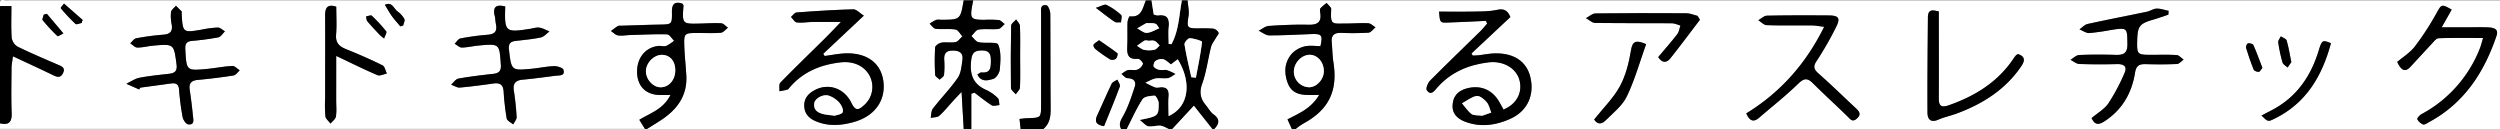 <svg id="Layer_1" data-name="Layer 1" xmlns="http://www.w3.org/2000/svg" viewBox="0 0 1318 68"><rect x="0" y="0" width="1318" height="68" fill="#808080" stroke="none"/><title>dokidoki-forest</title><path d="M626.07.21H1318V68H683.08a34.1,34.1,0,0,1,3.85-2.78c13.59-7.3,18.45-17.23,16-32.5-.54-3.42-.53-6.93-.87-10.39-.36-3.67,1.29-5.1,4.91-5a142.47,142.47,0,0,0,14.47-.11c1.29-.1,2.46-1.84,3.69-2.83-1.27-.74-2.5-2.06-3.8-2.13-3.81-.21-7.65.16-11.47.14-7.62,0-8.59,1.12-8.07-7.52.06-1-1.55-2.2-2.39-3.31a21.89,21.89,0,0,0-3.29,2.83c-.42.5-.21,1.62-.09,2.43.73,4.91-1.54,6.33-6.24,6.22-7-.15-14,.14-20.93.63-1.81.12-3.53,1.64-5.29,2.52,1.85.86,3.7,2.44,5.56,2.45,7.47,0,15-.43,22.42-.69,5.28-.18,5.84.59,4.58,6.36-2.74,0-5.64-.49-8.27.14a13.73,13.73,0,0,0-6.77,3.79,13.86,13.86,0,0,0-3.39,7.44,17.93,17.93,0,0,0,1.59,9.05c3,6.21,9.43,5.35,16.18,5.28-4.38,7.37-10.84,9.79-16.72,12.92l2.3,5.06h-41c2.57-2.67,3.26-5.09-.32-7.7-1.69-1.22-2.77-3.27-4.14-4.93-2.83-3.43-3.51-6.78-1.85-11.36,2.22-6.17,3-12.85,4.63-19.25.44-1.73,1.72-3.26,2.62-4.88.51-.92,1.64-2.16,1.37-2.69a4.23,4.23,0,0,0-2.8-2.11,78.31,78.31,0,0,0-8-.13c-5.9,0-6-.46-5.06-6.44C627,5.83,626.27,3,626.07.21ZM783.33,11l.74,1.37c-1.13,1.31-2.19,2.7-3.42,3.91-8.9,8.73-17.9,17.35-26.68,26.2-1.18,1.2-2.36,4.19-1.73,5.06,2.19,3.07,4,.35,5.41-1.3,7.2-8.18,16.47-12.08,27.08-13.39,7.68-.94,14.57,2.91,16.34,9.26,1.82,6.52-1.46,12.84-8.4,15.61-.75-1.36-1.52-2.79-2.33-4.19-3.36-5.8-9-8.52-15.6-7.27-4.57.87-8.15,3.16-8.82,8.19s2.11,8,6.67,9.74c8.17,3,16.15,1.83,23.75-1.61,8.92-4,12.71-12.44,10.52-21.82C805,32.62,798.4,28,788.43,28.15c-3,0-5.93.67-8.9,1-1,.11-2,.11-3.06.17l-.67-1.15L796.3,9c-1.43-3.35-3.25-4.6-7-3.78-4.17.91-8.59.83-12.91.93-5.88.14-11.77,0-17.7,0,.48,5.79.48,5.89,4.47,5.76C769.86,11.7,776.59,11.35,783.33,11Zm319.35,51.22c1.64,3.55,3.59,3.76,6.71,1.74,9.45-6.11,14.49-15,16.21-25.71.6-3.78,2.29-4.57,5.59-4.48,5.49.15,11,.17,16.48-.08,1.21-.06,2.37-1.5,3.55-2.3-1.22-.83-2.39-2.3-3.65-2.39-4.48-.3-9-.12-13.48-.13-7.32,0-7.54-.25-7.36-7.57.19-7.64,1.23-8.92,8.65-11.06,2.62-.76,5.19-1.71,7.78-2.56l.13-2c-2.08-.43-4.17-1.24-6.24-1.19-1.74,0-3.42,1.28-5.19,1.65-10.4,2.18-20.84,4.17-31.21,6.45-1.59.35-2.91,1.86-4.35,2.84,1.72.69,3.48,2,5.17,1.94a113.11,113.11,0,0,0,11.35-1.61c8.86-1.32,8.63-1.31,8.76,7.52.07,4.55-1.84,5.75-6,5.62-6.48-.19-13-.22-19.46.07-1.56.07-3.05,1.64-4.56,2.52,1.55.77,3.08,2.13,4.66,2.19,6.65.25,13.31.23,20,.07,3.61-.09,5.35,1.36,3.85,4.68a104.12,104.12,0,0,1-8.5,16C1109.41,57.62,1105.71,59.69,1102.68,62.26Zm-141-48.12C952,33.79,938.52,48.78,920.63,59.79c1.74,3.84,3.71,4.9,6.72,2.31,6.92-5.94,14.11-11.6,20.63-17.94,3-2.94,4.81-3.21,7.71-.34,6,6,12.28,11.67,18.34,17.58,1.5,1.46,2.52,3.18,4.85,1.16s1.62-3.55-.28-5.31c-6.58-6.1-13-12.42-19.7-18.33-2.63-2.31-3.23-3.75-1.09-6.92A170.43,170.43,0,0,0,968,14.33c2.44-4.79,1.46-6.15-3.94-6.19-10.82-.07-21.65-.1-32.47.13-1.53,0-3,1.56-4.56,2.4,1.49.9,3,2.54,4.48,2.59,8,.26,16,.08,24,.15C957.16,13.42,958.89,13.8,961.71,14.14Zm330.84-9.07c-5.49-3.09-5.34-2.84-8.09,2a144.16,144.16,0,0,1-11.34,17.43c-2.57,3.32-6.38,5.66-9.31,8.17,2.28,4.86,4.37,5.38,7,2.51,3.72-4,7.37-8.06,11.12-12,1.1-1.17,2.4-3,3.67-3,7.55-.29,15.12-.14,23.48-.14-.76,2.48-1.11,4-1.71,5.52a66.93,66.93,0,0,1-30.78,34.65c-1,.54-2.42,2.23-2.21,2.64a6.13,6.13,0,0,0,3.08,2.78c.79.28,2.09-.69,3.09-1.23,18.54-10,29.06-26.21,35.6-45.51,1.26-3.68-1.61-4.28-4.12-4.41-4.15-.23-8.32-.05-12.48-.05h-12.33ZM1022.14,6c-2.37-.34-5.73-1.89-5.77,3.24-.14,16.74-.31,33.48-.21,50.22,0,3.09,1.47,5.45,5.56,3.68,3.33-1.44,7-2.19,10.36-3.48,13.49-5.09,25.23-12.55,33.5-24.73,2-3,2.08-5.09-1.61-6.4a3.43,3.43,0,0,0-1,.48,10.86,10.86,0,0,0-1.24,1.54c-8.34,12.62-20.43,20.06-34.43,25-3.63,1.27-5.25.56-5.22-3.58C1022.21,36.72,1022.14,21.51,1022.14,6ZM896.19,10.43l-1.19-2C893,7.9,891,7,889,7c-16-.1-31.92-.11-47.88.09-1.68,0-3.33,1.61-5,2.47,1.62.88,3.23,2.51,4.86,2.53,13.47.21,26.93.08,40.4.17,1.51,0,3,.78,4.52,1.2-.51,1.51-.67,3.29-1.59,4.48-3.21,4.14-6.67,8.07-10.11,12.15,2,3,4.29,3.33,6.42.64C885.93,24.06,891,17.21,896.19,10.43ZM867.83,23.27c-5.47-2.36-7.19-1.57-8,3.46-1.06,6.44-2.75,13.13-5.84,18.8-3.38,6.19-8.67,11.35-13.52,17.45,1.13,2,3.39,3.09,5.85.65,4.07-4,9-7.9,11.37-12.86C861.88,42.11,864.47,32.66,867.83,23.27Zm324.44,37.64c3.39,3.35,3.39,3.36,6.82,1.68,16.77-8.21,25.14-22.6,29.79-39.8-4.37-1.85-4.79-1.63-6.35,3.53-4,13.34-11.23,24.25-23.72,31.16C1196.81,58.58,1194.77,59.6,1192.27,60.91ZM1208,32.72c-.87-4.29-1.41-7.88-2.43-11.33-.28-1-2-1.51-3.07-2.24-.48,1.07-1.5,2.22-1.36,3.21a78,78,0,0,0,2.26,10.57c.31,1,1.75,1.78,2.67,2.66Zm-15.23,3.05c-1.6-4.14-3-8.15-4.76-12-.29-.63-1.89-1-2.79-.91-.49.07-1.28,1.65-1.09,2.28,1.19,3.92,2.52,7.8,4.06,11.59.28.69,1.79,1.23,2.7,1.18C1191.44,37.84,1192,36.64,1192.72,35.77Z" transform="translate(0)" fill="#fff"/><path d="M508.07,68h-167l6.64-4.22c8.83-5.59,14.7-12.91,14.1-24-.29-5.28-.92-10.55-1.07-15.83-.17-6.41.14-6.57,6.8-6.6,4.16,0,8.34.22,12.47-.13,1.32-.11,2.51-1.72,3.76-2.64-1.18-.82-2.32-2.26-3.55-2.34-3.63-.23-7.31.06-11,.15-9.61.24-9.61.24-8.9-9.49,0-.26-.3-.55-.55-1-4.07-1.34-5.61.15-5.54,4.47.1,6.52-.07,6.45-6.63,6.57-6.81.12-13.62.39-20.43.6a3,3,0,0,0-1.47.15c-1.25.81-2.42,1.74-3.62,2.63,1.23.8,2.37,2.1,3.69,2.3,2.09.32,4.29-.13,6.45-.19,6.48-.19,13-.54,19.45-.36,1.26,0,2.46,2.18,3.69,3.36a20.9,20.9,0,0,1-4.13,2.75c-1.15.44-2.64-.11-3.95,0-7.09.63-11.76,6.55-11.41,14.34.33,7.2,4.88,11.49,12.21,11.51h5.39c-3.81,7.62-10.7,9.53-16.43,13.1l3,4.82H0V65c4.62,1.11,6.3-.63,6.12-5.38-.3-8-.12-15.94-.06-23.91,0-1.7.41-3.39.74-6,7.4,3.46,14,6.47,20.54,9.64,2.22,1.07,4.3,2.33,5.83-.73s-.87-3.69-2.89-4.58c-7-3.08-14-6-20.9-9.4A6.64,6.64,0,0,1,6.22,20c-.4-5.39-.15-10.83-.15-16.81H0C.08,1.55-.59-.66,2.54.19a8.25,8.25,0,0,0,2,0H508.07c-1.75,10.17-1.75,10.17-12.11,10.22a7.23,7.23,0,0,0-2.47.07,25.32,25.32,0,0,0-3.37,2c1.08,1,2.08,2.57,3.24,2.7,3.46.39,7-.17,10.45.37,1.36.21,2.41,2.36,3.59,3.62-1.19,1.05-2.25,2.72-3.6,3-2.4.5-5-.11-7.45.3-1.26.22-3.25,1.57-3.32,2.51a121.87,121.87,0,0,0,0,14.43c0,.87,1.54,1.68,2.37,2.52.8-.84,2.18-1.61,2.3-2.53a46.87,46.87,0,0,0,.1-7.95c-.16-3.3,1-4.87,4.59-4.83s5.55,1.41,5,5c-.48,3.21-.71,6.87-2.45,9.38-3.93,5.69-8.83,10.7-13.08,16.18-1,1.23-.83,3.27-1.2,4.94,1.55-.35,3.52-.22,4.55-1.14,2.69-2.43,5-5.33,7.43-8,1.11-1.22,2.26-2.4,4.31-4.56C507.37,56,507.72,62,508.07,68ZM455.42,8.25c-2.17-1.35-3.9-3.36-5.58-3.32-10,.25-19.91.91-29.86,1.64-1,.08-2,1.54-3,2.36,1,1,2,2.81,3.15,2.94,2.77.32,5.63-.21,8.46-.25,4.38-.07,8.76,0,14.78,0-3.44,3.55-5.94,6.21-8.54,8.79-7.8,7.72-15.71,15.33-23.38,23.19-.84.86-.39,3-.53,4.53a37.15,37.15,0,0,0,4.2-.84c.56-.17,1-.87,1.41-1.37,7.05-8.12,16.25-11.82,26.71-13,6.95-.8,12.88,2.06,15.51,7.56a12.75,12.75,0,0,1-3.16,15c-2.58,2.37-4.46,3.45-6.6-1-3.81-8-12.18-10.71-19.28-7-3.45,1.8-5.85,4.34-5.67,8.6.18,4,2.54,6.37,6,7.84,6.77,2.88,13.59,2.36,20.51.33,10.86-3.17,16.74-11.6,15.1-21.95-1.5-9.49-9.28-14.79-20.87-14.06-3.36.22-6.68.88-10,1.33L434,28.35Zm-382,38.92.51-1c5.44-.74,10.89-1.46,16.32-2.22,2.66-.37,4,.48,4.2,3.38a132.37,132.37,0,0,0,1.85,14.31c.28,1.48,1.74,3.71,2.89,3.87,3.53.48,2.76-2.46,2.56-4.46-.46-4.63-1-9.24-1.72-13.84-.49-3.41.93-4.81,4.31-5.13q9.43-.87,18.82-2.34c1.2-.19,2.18-1.75,3.26-2.68-1.3-.82-2.65-2.39-3.9-2.32-4.48.23-8.91,1.15-13.38,1.57-10.9,1-10.78,1-11.42-10.23-.17-3,.61-4.28,3.58-4.57a139,139,0,0,0,13.84-1.86c1.32-.27,2.33-2.07,3.49-3.16-1.26-.71-2.51-2-3.76-2a52.34,52.34,0,0,0-8.4,1.08C96.36,17.3,96.36,17.32,95.77,7c0-.33.12-.79,0-1-1-1-2-2-3-3-.91,1.11-2.41,2.12-2.6,3.34a20.84,20.84,0,0,0,.34,6.43c.59,3.55-.6,5.21-4.37,5.49a131,131,0,0,0-14.34,1.93c-1.16.22-2.09,1.72-3.13,2.63,1.24.78,2.47,2.22,3.71,2.23,2.8,0,5.59-.79,8.41-1,11-1,10.86-.91,12.29,9.82.44,3.27-.64,4.64-3.74,5C84,39.5,78.72,40,73.51,41c-2.42.47-4.61,2.07-6.9,3.16Zm193-43.74c-4.94-1.29-6.66.33-5.55,5,.34,1.44.36,3,.65,4.43.74,3.6-.67,5.17-4.37,5.46a130.34,130.34,0,0,0-14.34,1.94c-1.16.22-2.06,1.83-3.08,2.8,1.25.72,2.51,2,3.75,2,3,0,5.93-.79,8.91-1.07,11-1.05,11-1,11.73,10.14.23,3.25-1,4.49-4,4.83-6.12.69-12.25,1.39-18.3,2.49-1.46.26-2.62,2.09-3.92,3.21,1.52.54,3.09,1.64,4.56,1.52,6-.51,11.91-1.33,17.84-2.15,3.29-.45,5,.6,5.28,4.11a134.82,134.82,0,0,0,1.63,14.33c.22,1.21,2.23,2.1,3.42,3.14.63-1.29,1.86-2.61,1.8-3.86a137.35,137.35,0,0,0-1.45-13.86c-.6-3.85.84-5.51,4.67-5.87,5.8-.53,11.57-1.35,17.36-2.07,2-.25,5.09.19,4.1-3.14-.32-1.08-3.29-2-5-1.91-4,.14-7.91,1-11.89,1.39-10.61,1-10.51.89-11.83-10-.36-3,.56-4.36,3.49-4.7,4.46-.52,9-.91,13.34-1.84,1.66-.36,3-2.06,4.54-3.15-1.75-.7-3.45-1.74-5.27-2-1.57-.24-3.28.36-4.93.62C266.33,17.26,265.9,16.88,266.37,3.43ZM177.25,29.48c8.22,3.89,14.86,7.2,21.68,10.1,1.32.56,3.33-.51,5-.83-.75-1.49-1.12-3.74-2.31-4.33-6.25-3.08-12.65-5.9-19.12-8.49-3.65-1.47-5.71-3.33-5.35-7.67.4-4.88.09-9.81.09-14.75-4.34-1.42-5.9.22-5.87,4.47.1,14.61,0,29.22,0,43.84a72.57,72.57,0,0,0,.14,9.45c.19,1.38,1.77,2.58,2.71,3.86,1-1.23,2.61-2.36,2.83-3.72.45-2.75.15-5.62.15-8.45Zm25.26-9.17c.51-1.58,1.55-3.24,1.14-3.76A78.53,78.53,0,0,0,196,8.28c-.47-.44-2,.23-3,.38.21.86.16,1.94.67,2.55,2.11,2.51,4.38,4.87,6.62,7.27C200.71,18.94,201.26,19.29,202.51,20.31ZM24.7,7.27l-1.65.46c-.21,1-.94,2.42-.54,2.92A89.34,89.34,0,0,0,30.29,19c.32.3,2.06-.9,3.15-1.41Zm18.36,4.85.5-1.63L33.75,1.88c-.61.83-1.89,2.24-1.73,2.42a94,94,0,0,0,7.78,8.3C40.31,13.07,42,12.32,43.06,12.12Zm168,1.79,1.49-.46c.25-1.16,1-2.61.62-3.42a12.64,12.64,0,0,0-3.6-4c-2-1.49-2.9-5.34-6.68-3.47,1.27,2,2.43,4.15,3.83,6.11S209.62,12.17,211.08,13.91Z" transform="translate(0)" fill="#fff"/><path d="M591.07,68h-41c3.32-2.82,3.88-6.45,3.83-10.65-.2-16.75,0-33.51-.18-50.27,0-1.52-1.14-4.18-2.05-4.32-3.39-.52-2.79,2.37-2.8,4.42q0,23.9,0,47.79c0,7.15,0,7.14-6.92,7.32-1.42,0-2.84.26-4.45.42.23,2.09.4,3.69.58,5.29h-26V49.47l1.69-.56c3,2.25,5.9,4.67,9.08,6.65,1,.6,2.7-.05,4.08-.12-.26-1.25-.11-2.94-.87-3.66a21.67,21.67,0,0,0-6.1-4.29c-6.86-3-8.74-8.07-8-15.19.41-3.92,1.36-5.61,5.55-5.65s4.9,2.09,4.89,5.59-.2,6.44-4.94,6c-.64-.06-1.36.64-2.18,1.07,2,4.24,5.67,3.11,8.31,2.35,1.59-.46,3.36-3.2,3.51-5,.36-4.4.8-9.32-.87-13.12-.69-1.56-6.77-.51-10.28-1.23-1.44-.29-2.56-2.12-3.83-3.25,1.25-1.2,2.37-3.21,3.76-3.42,3.43-.51,7,0,10.46-.33,1.19-.12,2.24-1.68,3.35-2.58-1.07-.74-2.06-2-3.21-2.11a58.22,58.22,0,0,0-7.48-.12c-7.21,0-7.69-.6-6.41-7.78.15-.82.32-1.63.49-2.44h91c-1.72,3.87-2.09,9.08-8.49,8.36-.29,0-1.14,2.1-1.18,3.25-.16,4,.06,8-.11,11.94S594,31.55,600,31c.82-.08,2.76,2.06,2.57,2.74a5.16,5.16,0,0,1-3,3c-1.49.53-3.35-.1-4.93.26-1.24.29-2.3,1.33-3.44,2,1.06.77,2.09,2.17,3.17,2.21,3.39.12,4.78,1.8,3.8,4.75-1.75,5.26-3.48,10.65-6.19,15.44C590.62,63.83,589.74,65.54,591.07,68ZM537.82,30.18h0c0-5.48.13-11-.1-16.43,0-1.19-1.33-2.33-2-3.49-.91,1.09-2.6,2.16-2.63,3.27Q532.74,30,533,46.39c0,1.11,1.66,2.21,2.54,3.31.77-1.2,2.14-2.36,2.2-3.59C538,40.81,537.82,35.49,537.82,30.18Zm44.24,36.33c2.8-6.9,5.72-13.86,8.36-20.94.34-.91-.84-2.38-1.32-3.6-1,.72-2.56,1.2-3,2.19-2.67,5.49-5,11.12-7.62,16.66C577,64,577.8,65.85,582.06,66.51ZM579.42,21.2c-1.38,1.1-2.52,1.63-2.93,2.49-.24.5.52,1.81,1.17,2.31a76.85,76.85,0,0,0,7.7,5.37,3.2,3.2,0,0,0,2.95-.42c.65-.6,1.12-2.61.79-2.87C586,25.68,582.78,23.54,579.42,21.2ZM577.73,4.13c4.12,3.1,6.93,5.37,9.93,7.34.83.56,2.25.23,3.4.31,0-1.35.63-3.34,0-3.92a32.88,32.88,0,0,0-7.74-5.29C582.26,2.08,580.41,3.32,577.73,4.13Z" transform="translate(0)" fill="#fff"/><path d="M591.07,68c-1.33-2.46-.45-4.17.93-6.61,2.71-4.79,4.44-10.18,6.19-15.44,1-3-.41-4.63-3.8-4.75-1.08,0-2.11-1.44-3.17-2.21,1.14-.7,2.2-1.74,3.44-2,1.58-.36,3.44.27,4.93-.26a5.16,5.16,0,0,0,3-3c.19-.68-1.75-2.82-2.57-2.74-6,.6-5.86-3.08-5.69-7.19s0-8,.11-11.94c0-1.15.89-3.28,1.18-3.25,6.4.72,6.77-4.49,8.49-8.36h3c.36,2.3.72,4.6,1.16,7.36a5.52,5.52,0,0,0,2.25.52c4.81-.66,6.12,1.62,5.69,6-.3,3-.06,6-.06,9.06l1.47.11c3.92-7.13,4-15.29,5.49-23.06h3c.2,2.77.91,5.62.49,8.3-.94,6-.84,6.39,5.06,6.44a78.31,78.31,0,0,1,8,.13,4.23,4.23,0,0,1,2.8,2.11c.27.53-.86,1.77-1.37,2.69-.9,1.62-2.18,3.15-2.62,4.88-1.63,6.4-2.41,13.08-4.63,19.25-1.66,4.58-1,7.93,1.85,11.36,1.37,1.66,2.45,3.71,4.14,4.93,3.58,2.61,2.89,5,.32,7.7h-1c-3.2-4-6.39-8.06-9.69-12.24L618.07,68h-2c-1.43-.61-2.82-1.62-4.3-1.74-2.11-.18-4.34.67-6.4.34-1.34-.22-2.47-1.75-4.57-3.37,9.87-2,10.09-2,10.05-8.8,0-1.41-1.43-4-2.13-4-2.21.07-5.44.45-6.39,1.92-3.2,4.93-5.57,10.39-8.26,15.65Zm25-6.82c10.54-4.69,12.49-17.41,4.81-29.94L617.33,34c-1.49-1-2.72-2.38-4.21-2.77a5.49,5.49,0,0,0-4,1c-.71.49-1.25,2.39-.85,3a5.29,5.29,0,0,0,3.18,1.65c1.27.27,2.72-.2,4,.14A26.25,26.25,0,0,1,619.79,39c-1.37.76-2.66,1.94-4.12,2.21-2.1.37-4.37-.22-6.46.17-1.85.34-3.56,1.44-5.34,2.21,1.68.82,3.32,1.73,5,2.41a5.59,5.59,0,0,0,2.48,0c3.74-.38,5.05,1.27,4.74,4.95C615.85,54.31,616.08,57.7,616.08,61.18Zm12-20.47,2.41.25c1.18-6.29,2.52-12.57,3.26-18.91,0-.45-4.2-1.81-6.49-1.91-.93,0-2.94,2.29-2.78,3.28C625.38,29.23,626.8,35,628.06,40.71ZM605.3,21.5v-.1c-.66,0-1.47-.24-2,.05-1.36.79-2.6,1.8-3.89,2.72,1.27.74,2.46,1.84,3.82,2.11a13.2,13.2,0,0,0,5.42-.07c1-.22,1.81-1.44,2.7-2.22-.87-.83-1.61-2-2.66-2.41S606.46,21.5,605.3,21.5Zm1-9.29c-1.31,0-1.7-.12-2,0-1.61.88-3.18,1.82-4.77,2.74,1.69.85,3.42,2.45,5.05,2.36,2.23-.13,4.39-1.54,6.58-2.4-.65-.83-1.14-2-2-2.4A7.5,7.5,0,0,0,606.25,12.21Z" transform="translate(0)"/><path d="M513.07.21c-.17.81-.34,1.62-.49,2.44-1.28,7.18-.8,7.76,6.41,7.78a58.22,58.22,0,0,1,7.48.12c1.15.15,2.14,1.37,3.21,2.11-1.11.9-2.16,2.46-3.35,2.58-3.46.37-7-.18-10.46.33-1.39.21-2.51,2.22-3.76,3.42,1.27,1.13,2.39,3,3.83,3.25,3.51.72,9.59-.33,10.28,1.23,1.67,3.8,1.23,8.72.87,13.12-.15,1.84-1.92,4.58-3.51,5-2.64.76-6.28,1.89-8.31-2.35.82-.43,1.54-1.13,2.18-1.07,4.74.47,4.93-2.44,4.94-6s-.59-5.64-4.89-5.59-5.14,1.73-5.55,5.65c-.74,7.12,1.14,12.21,8,15.19a21.67,21.67,0,0,1,6.1,4.29c.76.72.61,2.41.87,3.66-1.38.07-3.12.72-4.08.12-3.18-2-6.07-4.4-9.08-6.65l-1.69.56V68h-4c-.35-6-.7-12-1.13-19.54-2.05,2.16-3.2,3.34-4.31,4.56-2.46,2.7-4.74,5.6-7.43,8-1,.92-3,.79-4.55,1.14.37-1.67.25-3.71,1.2-4.94,4.25-5.48,9.15-10.49,13.08-16.18,1.74-2.51,2-6.17,2.45-9.38.54-3.6-1.44-5-5-5s-4.75,1.53-4.59,4.83a46.87,46.87,0,0,1-.1,8c-.12.92-1.5,1.69-2.3,2.53-.83-.84-2.33-1.65-2.37-2.52A121.87,121.87,0,0,1,493,25c.07-.94,2.06-2.29,3.32-2.51,2.43-.41,5,.2,7.45-.3,1.35-.29,2.41-2,3.6-3-1.18-1.26-2.23-3.41-3.59-3.62-3.41-.54-7,0-10.45-.37-1.16-.13-2.16-1.75-3.24-2.7a25.32,25.32,0,0,1,3.37-2,7.23,7.23,0,0,1,2.47-.07c10.36,0,10.36,0,12.11-10.22Z" transform="translate(0)"/><path d="M340.05,68l-3-4.82c5.73-3.57,12.62-5.48,16.43-13.1H348.1c-7.33,0-11.88-4.31-12.21-11.51-.35-7.79,4.32-13.71,11.41-14.34,1.31-.12,2.8.43,3.95,0a20.9,20.9,0,0,0,4.13-2.75c-1.23-1.18-2.43-3.33-3.69-3.36-6.48-.18-13,.17-19.45.36-2.16.06-4.36.51-6.45.19-1.32-.2-2.46-1.5-3.69-2.3,1.2-.89,2.37-1.82,3.62-2.63a3,3,0,0,1,1.47-.15c6.81-.21,13.62-.48,20.43-.6,6.56-.12,6.73-.05,6.63-6.57-.07-4.32,1.47-5.81,5.54-4.47.25.43.57.72.55,1-.71,9.73-.71,9.73,8.9,9.49,3.65-.09,7.33-.38,11-.15,1.23.08,2.37,1.52,3.55,2.34-1.25.92-2.44,2.53-3.76,2.64-4.13.35-8.31.11-12.47.13-6.66,0-7,.19-6.8,6.6.15,5.28.78,10.55,1.07,15.83.6,11.07-5.27,18.39-14.1,24L341.05,68Zm16-31c0-4.81-2.8-8-6.93-8.07-4.37-.05-8.54,4.2-8.55,8.71,0,4.22,3.68,8.3,7.59,8.39C352.57,46.11,356.07,42.12,356,37Z" transform="translate(0)"/><path d="M681.08,68l-2.3-5.06c5.88-3.13,12.34-5.55,16.72-12.92-6.75.07-13.17.93-16.18-5.28a17.93,17.93,0,0,1-1.59-9.05,13.86,13.86,0,0,1,3.39-7.44,13.73,13.73,0,0,1,6.77-3.79c2.63-.63,5.53-.14,8.27-.14,1.26-5.77.7-6.54-4.58-6.36-7.47.26-15,.73-22.42.69-1.86,0-3.71-1.59-5.56-2.45,1.76-.88,3.48-2.4,5.29-2.52,7-.49,14-.78,20.93-.63,4.7.11,7-1.31,6.24-6.22-.12-.81-.33-1.93.09-2.43a21.89,21.89,0,0,1,3.29-2.83c.84,1.11,2.45,2.26,2.39,3.31-.52,8.64.45,7.5,8.07,7.52,3.82,0,7.66-.35,11.47-.14,1.3.07,2.53,1.39,3.8,2.13-1.23,1-2.4,2.73-3.69,2.83a142.47,142.47,0,0,1-14.47.11c-3.62-.1-5.27,1.33-4.91,5,.34,3.46.33,7,.87,10.39,2.41,15.27-2.45,25.2-16,32.5A34.1,34.1,0,0,0,683.08,68Zm9.19-22c4.07-.12,7.83-4.44,7.66-8.81-.18-4.68-3.49-8.35-7.49-8.3-4.52.07-8.56,4.61-8.31,9.36A8.28,8.28,0,0,0,690.27,46Z" transform="translate(0)"/><path d="M0,3.2h6c0,6-.25,11.42.15,16.81a6.64,6.64,0,0,0,3.19,4.63C16.26,28,23.32,31,30.31,34c2,.89,4.38,1.59,2.89,4.58s-3.61,1.8-5.83.73c-6.53-3.17-13.14-6.18-20.54-9.64-.33,2.62-.72,4.31-.74,6-.06,8-.24,16,.06,23.91C6.33,64.38,4.65,66.12,0,65Z" transform="translate(0)"/><path d="M538.07,68c-.18-1.6-.35-3.2-.58-5.29,1.61-.16,3-.38,4.45-.42,6.91-.18,6.92-.17,6.92-7.32q0-23.89,0-47.79c0-2-.59-4.94,2.8-4.42.91.14,2,2.8,2.05,4.32.15,16.76,0,33.52.18,50.27.05,4.2-.51,7.83-3.83,10.65Z" transform="translate(0)"/><path d="M623.07.21c-1.5,7.77-1.57,15.93-5.49,23.06l-1.47-.11c0-3-.24-6.07.06-9.06.43-4.39-.88-6.67-5.69-6a5.52,5.52,0,0,1-2.25-.52c-.44-2.76-.8-5.06-1.16-7.36Z" transform="translate(0)" fill="#fff"/><path d="M594.07,68c2.69-5.26,5.06-10.72,8.26-15.65.95-1.47,4.18-1.85,6.39-1.92.7,0,2.12,2.59,2.13,4,0,6.75-.18,6.84-10.05,8.8,2.1,1.62,3.23,3.15,4.57,3.37,2.06.33,4.29-.52,6.4-.34,1.48.12,2.87,1.13,4.3,1.74Z" transform="translate(0)" fill="#fff"/><path d="M618.07,68l11.32-12.24c3.3,4.18,6.49,8.21,9.69,12.24Z" transform="translate(0)" fill="#fff"/><path d="M783.33,11c-6.74.31-13.47.66-20.21.88-4,.13-4,0-4.47-5.76,5.93,0,11.82.1,17.7,0,4.32-.1,8.74,0,12.91-.93,3.79-.82,5.61.43,7,3.78l-20.5,19.2.67,1.15c1-.06,2-.06,3.06-.17,3-.33,5.93-1,8.9-1,10-.12,16.52,4.47,18.43,12.65,2.19,9.38-1.6,17.78-10.52,21.82-7.6,3.44-15.58,4.64-23.75,1.61-4.56-1.69-7.35-4.62-6.67-9.74s4.25-7.32,8.82-8.19c6.6-1.25,12.24,1.47,15.6,7.27.81,1.4,1.58,2.83,2.33,4.19,6.94-2.77,10.22-9.09,8.4-15.61-1.77-6.35-8.66-10.2-16.34-9.26-10.61,1.31-19.88,5.21-27.08,13.39-1.44,1.65-3.22,4.37-5.41,1.3-.63-.87.55-3.86,1.73-5.06,8.78-8.85,17.78-17.47,26.68-26.2,1.23-1.21,2.29-2.6,3.42-3.91Zm-1.88,50,4.71-1.65c-.77-1.87-1.15-4.08-2.41-5.52s-3.69-3.5-5.25-3.23c-2.71.46-5.15,2.49-7.71,3.86,1.64,1.91,3,4.13,5,5.62C776.94,61,779,60.69,781.45,61Z" transform="translate(0)"/><path d="M1102.68,62.26c3-2.57,6.73-4.64,8.89-7.77a104.12,104.12,0,0,0,8.5-16c1.5-3.32-.24-4.77-3.85-4.68-6.66.16-13.32.18-20-.07-1.58-.06-3.11-1.42-4.66-2.19,1.51-.88,3-2.45,4.56-2.52,6.47-.29,13-.26,19.46-.07,4.13.13,6-1.07,6-5.62-.13-8.83.1-8.84-8.76-7.52a113.11,113.11,0,0,1-11.35,1.61c-1.69.07-3.45-1.25-5.17-1.94,1.44-1,2.76-2.49,4.35-2.84,10.37-2.28,20.81-4.27,31.21-6.45,1.77-.37,3.45-1.61,5.19-1.65,2.07,0,4.16.76,6.24,1.19l-.13,2c-2.59.85-5.16,1.8-7.78,2.56-7.42,2.14-8.46,3.42-8.65,11.06-.18,7.32,0,7.55,7.36,7.57,4.5,0,9-.17,13.48.13,1.26.09,2.43,1.56,3.65,2.39-1.18.8-2.34,2.24-3.55,2.3-5.48.25-11,.23-16.48.08-3.3-.09-5,.7-5.59,4.48-1.72,10.75-6.76,19.6-16.21,25.71C1106.27,66,1104.32,65.81,1102.68,62.26Z" transform="translate(0)"/><path d="M961.71,14.14c-2.82-.34-4.55-.72-6.28-.73-8-.07-16,.11-24-.15-1.52,0-3-1.69-4.48-2.59,1.52-.84,3-2.37,4.56-2.4,10.82-.23,21.65-.2,32.47-.13,5.4,0,6.38,1.4,3.94,6.19A170.43,170.43,0,0,1,957.81,32c-2.14,3.17-1.54,4.61,1.09,6.92,6.74,5.91,13.12,12.23,19.7,18.33,1.9,1.76,2.6,3.3.28,5.31s-3.35.3-4.85-1.16c-6.06-5.91-12.32-11.63-18.34-17.58-2.9-2.87-4.68-2.6-7.71.34-6.52,6.34-13.71,12-20.63,17.94-3,2.59-5,1.53-6.72-2.31C938.52,48.78,952,33.79,961.71,14.14Z" transform="translate(0)"/><path d="M1292.55,5.07l-5.3,9.35h12.33c4.16,0,8.33-.18,12.48.05,2.51.13,5.38.73,4.12,4.41-6.54,19.3-17.06,35.54-35.6,45.51-1,.54-2.3,1.51-3.09,1.23a6.13,6.13,0,0,1-3.08-2.78c-.21-.41,1.22-2.1,2.21-2.64a66.93,66.93,0,0,0,30.78-34.65c.6-1.47.95-3,1.71-5.52-8.36,0-15.93-.15-23.48.14-1.27,0-2.57,1.85-3.67,3-3.75,4-7.4,8-11.12,12-2.66,2.87-4.75,2.35-7-2.51,2.93-2.51,6.74-4.85,9.31-8.17a144.16,144.16,0,0,0,11.34-17.43C1287.21,2.23,1287.06,2,1292.55,5.07Z" transform="translate(0)"/><path d="M1022.14,6c0,15.52.07,30.73,0,45.93,0,4.14,1.59,4.85,5.22,3.58,14-4.9,26.09-12.34,34.43-25A10.86,10.86,0,0,1,1063,29a3.43,3.43,0,0,1,1-.48c3.69,1.31,3.62,3.44,1.61,6.4-8.27,12.18-20,19.64-33.5,24.73-3.41,1.29-7,2-10.36,3.48-4.09,1.77-5.55-.59-5.56-3.68-.1-16.74.07-33.48.21-50.22C1016.41,4.1,1019.77,5.65,1022.14,6Z" transform="translate(0)"/><path d="M896.19,10.43c-5.17,6.78-10.26,13.63-15.56,20.3-2.13,2.69-4.46,2.39-6.42-.64,3.44-4.08,6.9-8,10.11-12.15.92-1.19,1.08-3,1.59-4.48-1.51-.42-3-1.19-4.52-1.2-13.47-.09-26.93,0-40.4-.17-1.63,0-3.24-1.65-4.86-2.53,1.67-.86,3.32-2.45,5-2.47,16-.2,31.92-.19,47.88-.09,2,0,4,.9,6,1.38Z" transform="translate(0)"/><path d="M867.83,23.27c-3.36,9.39-6,18.84-10.15,27.5-2.42,5-7.3,8.82-11.37,12.86-2.46,2.44-4.72,1.39-5.85-.65,4.85-6.1,10.14-11.26,13.52-17.45,3.09-5.67,4.78-12.36,5.84-18.8C860.64,21.7,862.36,20.91,867.83,23.27Z" transform="translate(0)"/><path d="M1192.27,60.91c2.5-1.31,4.54-2.33,6.54-3.43,12.49-6.91,19.71-17.82,23.72-31.16,1.56-5.16,2-5.38,6.35-3.53-4.65,17.2-13,31.59-29.79,39.8C1195.66,64.27,1195.66,64.26,1192.27,60.91Z" transform="translate(0)"/><path d="M1208,32.72,1206,35.59c-.92-.88-2.36-1.61-2.67-2.66a78,78,0,0,1-2.26-10.57c-.14-1,.88-2.14,1.36-3.21,1.06.73,2.79,1.27,3.07,2.24C1206.54,24.84,1207.08,28.43,1208,32.72Z" transform="translate(0)"/><path d="M1192.72,35.77c-.74.87-1.28,2.07-1.88,2.1-.91.05-2.42-.49-2.7-1.18-1.54-3.79-2.87-7.67-4.06-11.59-.19-.63.6-2.21,1.09-2.28.9-.12,2.5.28,2.79.91C1189.68,27.62,1191.12,31.63,1192.72,35.77Z" transform="translate(0)"/><path d="M455.42,8.25,434,28.35l.74,1.16c3.34-.45,6.66-1.11,10-1.33,11.59-.73,19.37,4.57,20.87,14.06,1.64,10.35-4.24,18.78-15.1,21.95-6.92,2-13.74,2.55-20.51-.33-3.43-1.47-5.79-3.82-6-7.84-.18-4.26,2.22-6.8,5.67-8.6,7.1-3.69,15.47-1,19.28,7,2.14,4.47,4,3.39,6.6,1a12.75,12.75,0,0,0,3.16-15c-2.63-5.5-8.56-8.36-15.51-7.56-10.46,1.19-19.66,4.89-26.71,13-.43.5-.85,1.2-1.41,1.37a37.15,37.15,0,0,1-4.2.84c.14-1.54-.31-3.67.53-4.53,7.67-7.86,15.58-15.47,23.38-23.19,2.6-2.58,5.1-5.24,8.54-8.79-6,0-10.4,0-14.78,0-2.83,0-5.69.57-8.46.25C419,11.74,418.07,10,417,8.93c1-.82,1.92-2.28,3-2.36,9.95-.73,19.9-1.39,29.86-1.64C451.52,4.89,453.25,6.9,455.42,8.25ZM440.07,61c1.06-.43,3.83-.78,4.23-1.94.47-1.36-.75-3.75-1.93-5.1a13.43,13.43,0,0,0-5.24-3.46c-3-1.13-7.61,1.35-7.88,4.12-.34,3.49,2.08,4.92,5.05,5.57C435.9,60.59,437.55,60.7,440.07,61Z" transform="translate(0)"/><path d="M73.39,47.17l-6.78-3c2.29-1.09,4.48-2.69,6.9-3.16C78.72,40,84,39.5,89.33,38.88c3.1-.37,4.18-1.74,3.74-5-1.43-10.73-1.32-10.78-12.29-9.82-2.82.25-5.61,1.06-8.41,1-1.24,0-2.47-1.45-3.71-2.23,1-.91,2-2.41,3.13-2.63A131,131,0,0,1,86.13,18.3c3.77-.28,5-1.94,4.37-5.49a20.84,20.84,0,0,1-.34-6.43c.19-1.22,1.69-2.23,2.6-3.34,1,1,2,2,3,3,.17.19,0,.65,0,1,.59,10.3.59,10.28,10.67,8.58a52.34,52.34,0,0,1,8.4-1.08c1.25,0,2.5,1.28,3.76,2-1.16,1.09-2.17,2.89-3.49,3.16a139,139,0,0,1-13.84,1.86c-3,.29-3.75,1.59-3.58,4.57.64,11.18.52,11.24,11.42,10.23,4.47-.42,8.9-1.34,13.38-1.57,1.25-.07,2.6,1.5,3.9,2.32-1.08.93-2.06,2.49-3.26,2.68q-9.37,1.49-18.82,2.34c-3.38.32-4.8,1.72-4.31,5.13.67,4.6,1.26,9.21,1.72,13.84.2,2,1,4.94-2.56,4.46-1.15-.16-2.61-2.39-2.89-3.87a132.37,132.37,0,0,1-1.85-14.31c-.23-2.9-1.54-3.75-4.2-3.38-5.43.76-10.88,1.48-16.32,2.22Z" transform="translate(0)"/><path d="M266.37,3.43c-.47,13.45,0,13.83,13.09,11.76,1.65-.26,3.36-.86,4.93-.62,1.82.28,3.52,1.32,5.27,2-1.5,1.09-2.88,2.79-4.54,3.15-4.38.93-8.88,1.32-13.34,1.84-2.93.34-3.85,1.68-3.49,4.7,1.32,10.91,1.22,11,11.83,10,4-.35,7.92-1.25,11.89-1.39,1.72-.06,4.69.83,5,1.91,1,3.33-2.07,2.89-4.1,3.14-5.79.72-11.56,1.54-17.36,2.07-3.83.36-5.27,2-4.67,5.87a137.35,137.35,0,0,1,1.45,13.86c.06,1.25-1.17,2.57-1.8,3.86-1.19-1-3.2-1.93-3.42-3.14a134.82,134.82,0,0,1-1.63-14.33c-.25-3.51-2-4.56-5.28-4.11-5.93.82-11.88,1.64-17.84,2.15-1.47.12-3-1-4.56-1.52,1.3-1.12,2.46-3,3.92-3.21,6.05-1.1,12.18-1.8,18.3-2.49,3.06-.34,4.27-1.58,4-4.83C263.29,23,263.39,23,252.34,24c-3,.28-5.93,1-8.91,1.07-1.24,0-2.5-1.32-3.75-2,1-1,1.92-2.58,3.08-2.8a130.34,130.34,0,0,1,14.34-1.94c3.7-.29,5.11-1.86,4.37-5.46-.29-1.46-.31-3-.65-4.43C259.71,3.76,261.43,2.14,266.37,3.43Z" transform="translate(0)"/><path d="M177.25,29.48V53c0,2.83.3,5.7-.15,8.45-.22,1.36-1.84,2.49-2.83,3.72-.94-1.28-2.52-2.48-2.71-3.86a72.57,72.57,0,0,1-.14-9.45c0-14.62.06-29.23,0-43.84,0-4.25,1.53-5.89,5.87-4.47,0,4.94.31,9.87-.09,14.75-.36,4.34,1.7,6.2,5.35,7.67,6.47,2.59,12.87,5.41,19.12,8.49,1.19.59,1.56,2.84,2.31,4.33-1.68.32-3.69,1.39-5,.83C192.11,36.68,185.47,33.37,177.25,29.48Z" transform="translate(0)"/><path d="M202.51,20.31c-1.25-1-1.8-1.37-2.23-1.83-2.24-2.4-4.51-4.76-6.62-7.27-.51-.61-.46-1.69-.67-2.55,1-.15,2.56-.82,3-.38a78.53,78.53,0,0,1,7.63,8.27C204.06,17.07,203,18.73,202.51,20.31Z" transform="translate(0)"/><path d="M24.7,7.27l8.74,10.35c-1.09.51-2.83,1.71-3.15,1.41a89.34,89.34,0,0,1-7.78-8.38c-.4-.5.33-1.92.54-2.92Z" transform="translate(0)"/><path d="M43.06,12.12c-1.11.2-2.75,1-3.26.48A94,94,0,0,1,32,4.3c-.16-.18,1.12-1.59,1.73-2.42l9.81,8.61Z" transform="translate(0)"/><path d="M211.08,13.91c-1.46-1.74-3-3.41-4.34-5.25s-2.56-4.07-3.83-6.11c3.78-1.87,4.67,2,6.68,3.47a12.64,12.64,0,0,1,3.6,4c.42.81-.37,2.26-.62,3.42Z" transform="translate(0)"/><path d="M537.82,30.18c0,5.31.14,10.63-.11,15.93-.06,1.23-1.43,2.39-2.2,3.59-.88-1.1-2.52-2.2-2.54-3.31q-.22-16.43.11-32.86c0-1.11,1.72-2.18,2.63-3.27.72,1.16,2,2.3,2,3.49.23,5.47.1,11,.1,16.43Z" transform="translate(0)"/><path d="M582.06,66.51c-4.26-.66-5.1-2.49-3.62-5.69,2.57-5.54,4.95-11.17,7.62-16.66.48-1,2-1.47,3-2.19.48,1.22,1.66,2.69,1.32,3.6C587.78,52.65,584.86,59.61,582.06,66.51Z" transform="translate(0)"/><path d="M579.42,21.2c3.36,2.34,6.61,4.48,9.68,6.88.33.26-.14,2.27-.79,2.87a3.2,3.2,0,0,1-2.95.42,76.85,76.85,0,0,1-7.7-5.37c-.65-.5-1.41-1.81-1.17-2.31C576.9,22.83,578,22.3,579.42,21.2Z" transform="translate(0)"/><path d="M577.73,4.13c2.68-.81,4.53-2,5.56-1.56A32.88,32.88,0,0,1,591,7.86c.66.58.06,2.57,0,3.92-1.15-.08-2.57.25-3.4-.31C584.66,9.5,581.85,7.23,577.73,4.13Z" transform="translate(0)"/><path d="M616.08,61.18c0-3.48-.23-6.87.06-10.21.31-3.68-1-5.33-4.74-4.95a5.59,5.59,0,0,1-2.48,0c-1.73-.68-3.37-1.59-5-2.41,1.78-.77,3.49-1.87,5.34-2.21,2.09-.39,4.36.2,6.46-.17,1.46-.27,2.75-1.45,4.12-2.21a26.25,26.25,0,0,0-4.37-2.05c-1.24-.34-2.69.13-4-.14a5.29,5.29,0,0,1-3.18-1.65c-.4-.61.14-2.51.85-3a5.49,5.49,0,0,1,4-1c1.49.39,2.72,1.73,4.21,2.77l3.56-2.72C628.57,43.77,626.62,56.49,616.08,61.18Z" transform="translate(0)" fill="#fff"/><path d="M628.06,40.71c-1.26-5.75-2.68-11.48-3.6-17.29-.16-1,1.85-3.32,2.78-3.28,2.29.1,6.54,1.46,6.49,1.91-.74,6.34-2.08,12.62-3.26,18.91Z" transform="translate(0)" fill="#fff"/><path d="M605.3,21.5c1.16,0,2.45-.33,3.43.08s1.79,1.58,2.66,2.41c-.89.78-1.69,2-2.7,2.22a13.2,13.2,0,0,1-5.42.07c-1.36-.27-2.55-1.37-3.82-2.11,1.29-.92,2.53-1.93,3.89-2.72.49-.29,1.3-.05,2-.05Z" transform="translate(0)" fill="#fff"/><path d="M606.25,12.21a7.5,7.5,0,0,1,2.92.32c.85.36,1.34,1.57,2,2.4-2.19.86-4.35,2.27-6.58,2.4-1.63.09-3.36-1.51-5.05-2.36,1.59-.92,3.16-1.86,4.77-2.74C604.55,12.09,604.94,12.21,606.25,12.21Z" transform="translate(0)" fill="#fff"/><path d="M356,37c.05,5.14-3.45,9.13-7.89,9-3.91-.09-7.6-4.17-7.59-8.39,0-4.51,4.18-8.76,8.55-8.71C353.22,29,356,32.17,356,37Z" transform="translate(0)" fill="#fff"/><path d="M690.27,46a8.28,8.28,0,0,1-8.14-7.75c-.25-4.75,3.79-9.29,8.31-9.36,4,0,7.31,3.62,7.49,8.3C698.1,41.57,694.34,45.89,690.27,46Z" transform="translate(0)" fill="#fff"/><path d="M781.45,61c-2.47-.35-4.51,0-5.66-.92-2-1.49-3.36-3.71-5-5.62,2.56-1.37,5-3.4,7.71-3.86,1.56-.27,3.92,1.69,5.25,3.23s1.64,3.65,2.41,5.52Z" transform="translate(0)" fill="#fff"/><path d="M440.07,61c-2.52-.34-4.17-.45-5.77-.81-3-.65-5.39-2.08-5.05-5.57.27-2.77,4.88-5.25,7.88-4.12A13.43,13.43,0,0,1,442.37,54c1.18,1.35,2.4,3.74,1.93,5.1C443.9,60.26,441.13,60.61,440.07,61Z" transform="translate(0)" fill="#fff"/></svg>